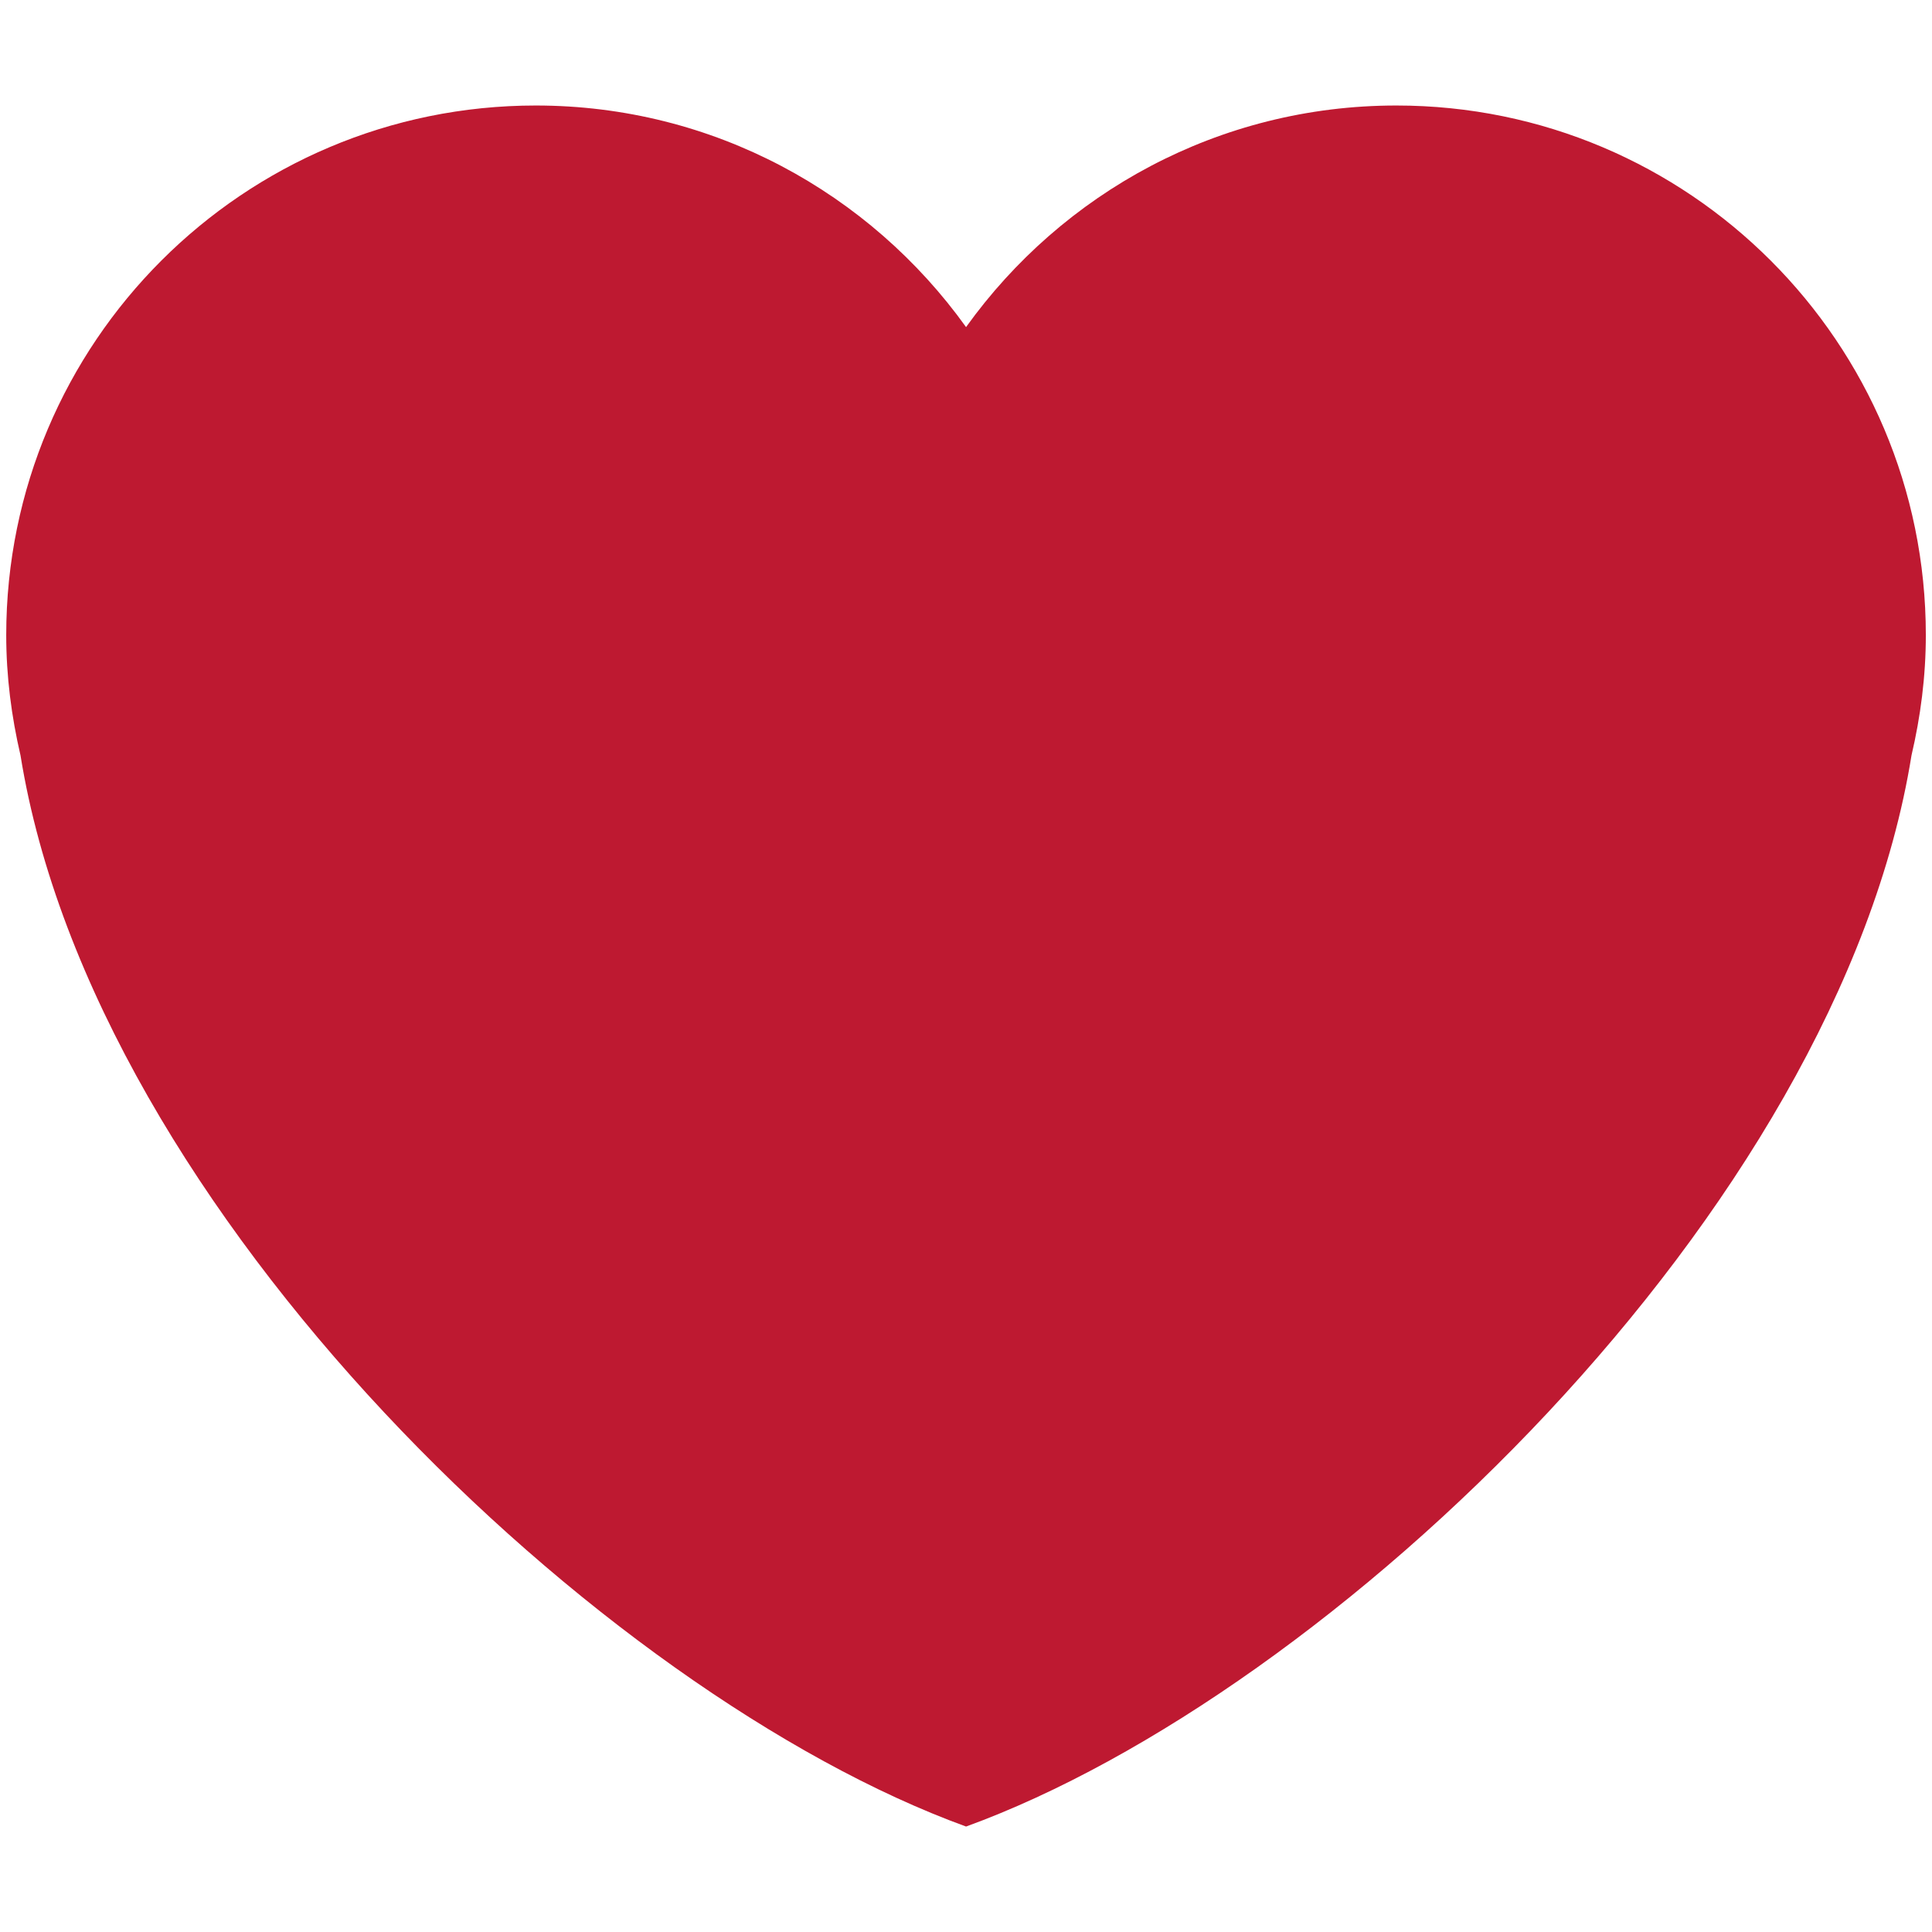 <?xml version="1.0" encoding="utf-8"?>
<!-- Generator: Adobe Illustrator 16.0.0, SVG Export Plug-In . SVG Version: 6.00 Build 0)  -->
<!DOCTYPE svg PUBLIC "-//W3C//DTD SVG 1.1//EN" "http://www.w3.org/Graphics/SVG/1.1/DTD/svg11.dtd">
<svg version="1.1"
	 id="svg2" xmlns:rdf="http://www.w3.org/1999/02/22-rdf-syntax-ns#" xmlns:svg="http://www.w3.org/2000/svg" xmlns:cc="http://creativecommons.org/ns#" xmlns:dc="http://purl.org/dc/elements/1.1/"
	 xmlns="http://www.w3.org/2000/svg" xmlns:xlink="http://www.w3.org/1999/xlink" x="0px" y="0px" width="45px" height="45px"
	 viewBox="0 0 45 45" enable-background="new 0 0 45 45" xml:space="preserve">
<g id="g10" transform="matrix(1.25,0,0,-1.25,0,45)">
	<g id="g12">
		<g>
			<defs>
				<rect id="SVGID_1_" x="-4.5" y="-4.5" width="45" height="45"/>
			</defs>
			<clipPath id="SVGID_2_">
				<use xlink:href="#SVGID_1_"  overflow="visible"/>
			</clipPath>
			<g id="g14" clip-path="url(#SVGID_2_)">
				<g id="g20" transform="translate(35.885,24.166)">
					<path id="path22" fill="#BE1931" d="M0,0c0,5.45-4.417,9.868-9.866,9.868c-3.309,0-6.227-1.633-8.018-4.129
						c-1.79,2.496-4.71,4.129-8.017,4.129c-5.45,0-9.868-4.418-9.868-9.868c0-0.772,0.098-1.52,0.266-2.241
						c1.371-8.511,10.835-17.494,17.619-19.96c6.783,2.466,16.248,11.448,17.617,19.96C-0.098-1.52,0-0.772,0,0"/>
				</g>
			</g>
		</g>
	</g>
</g>
</svg>
